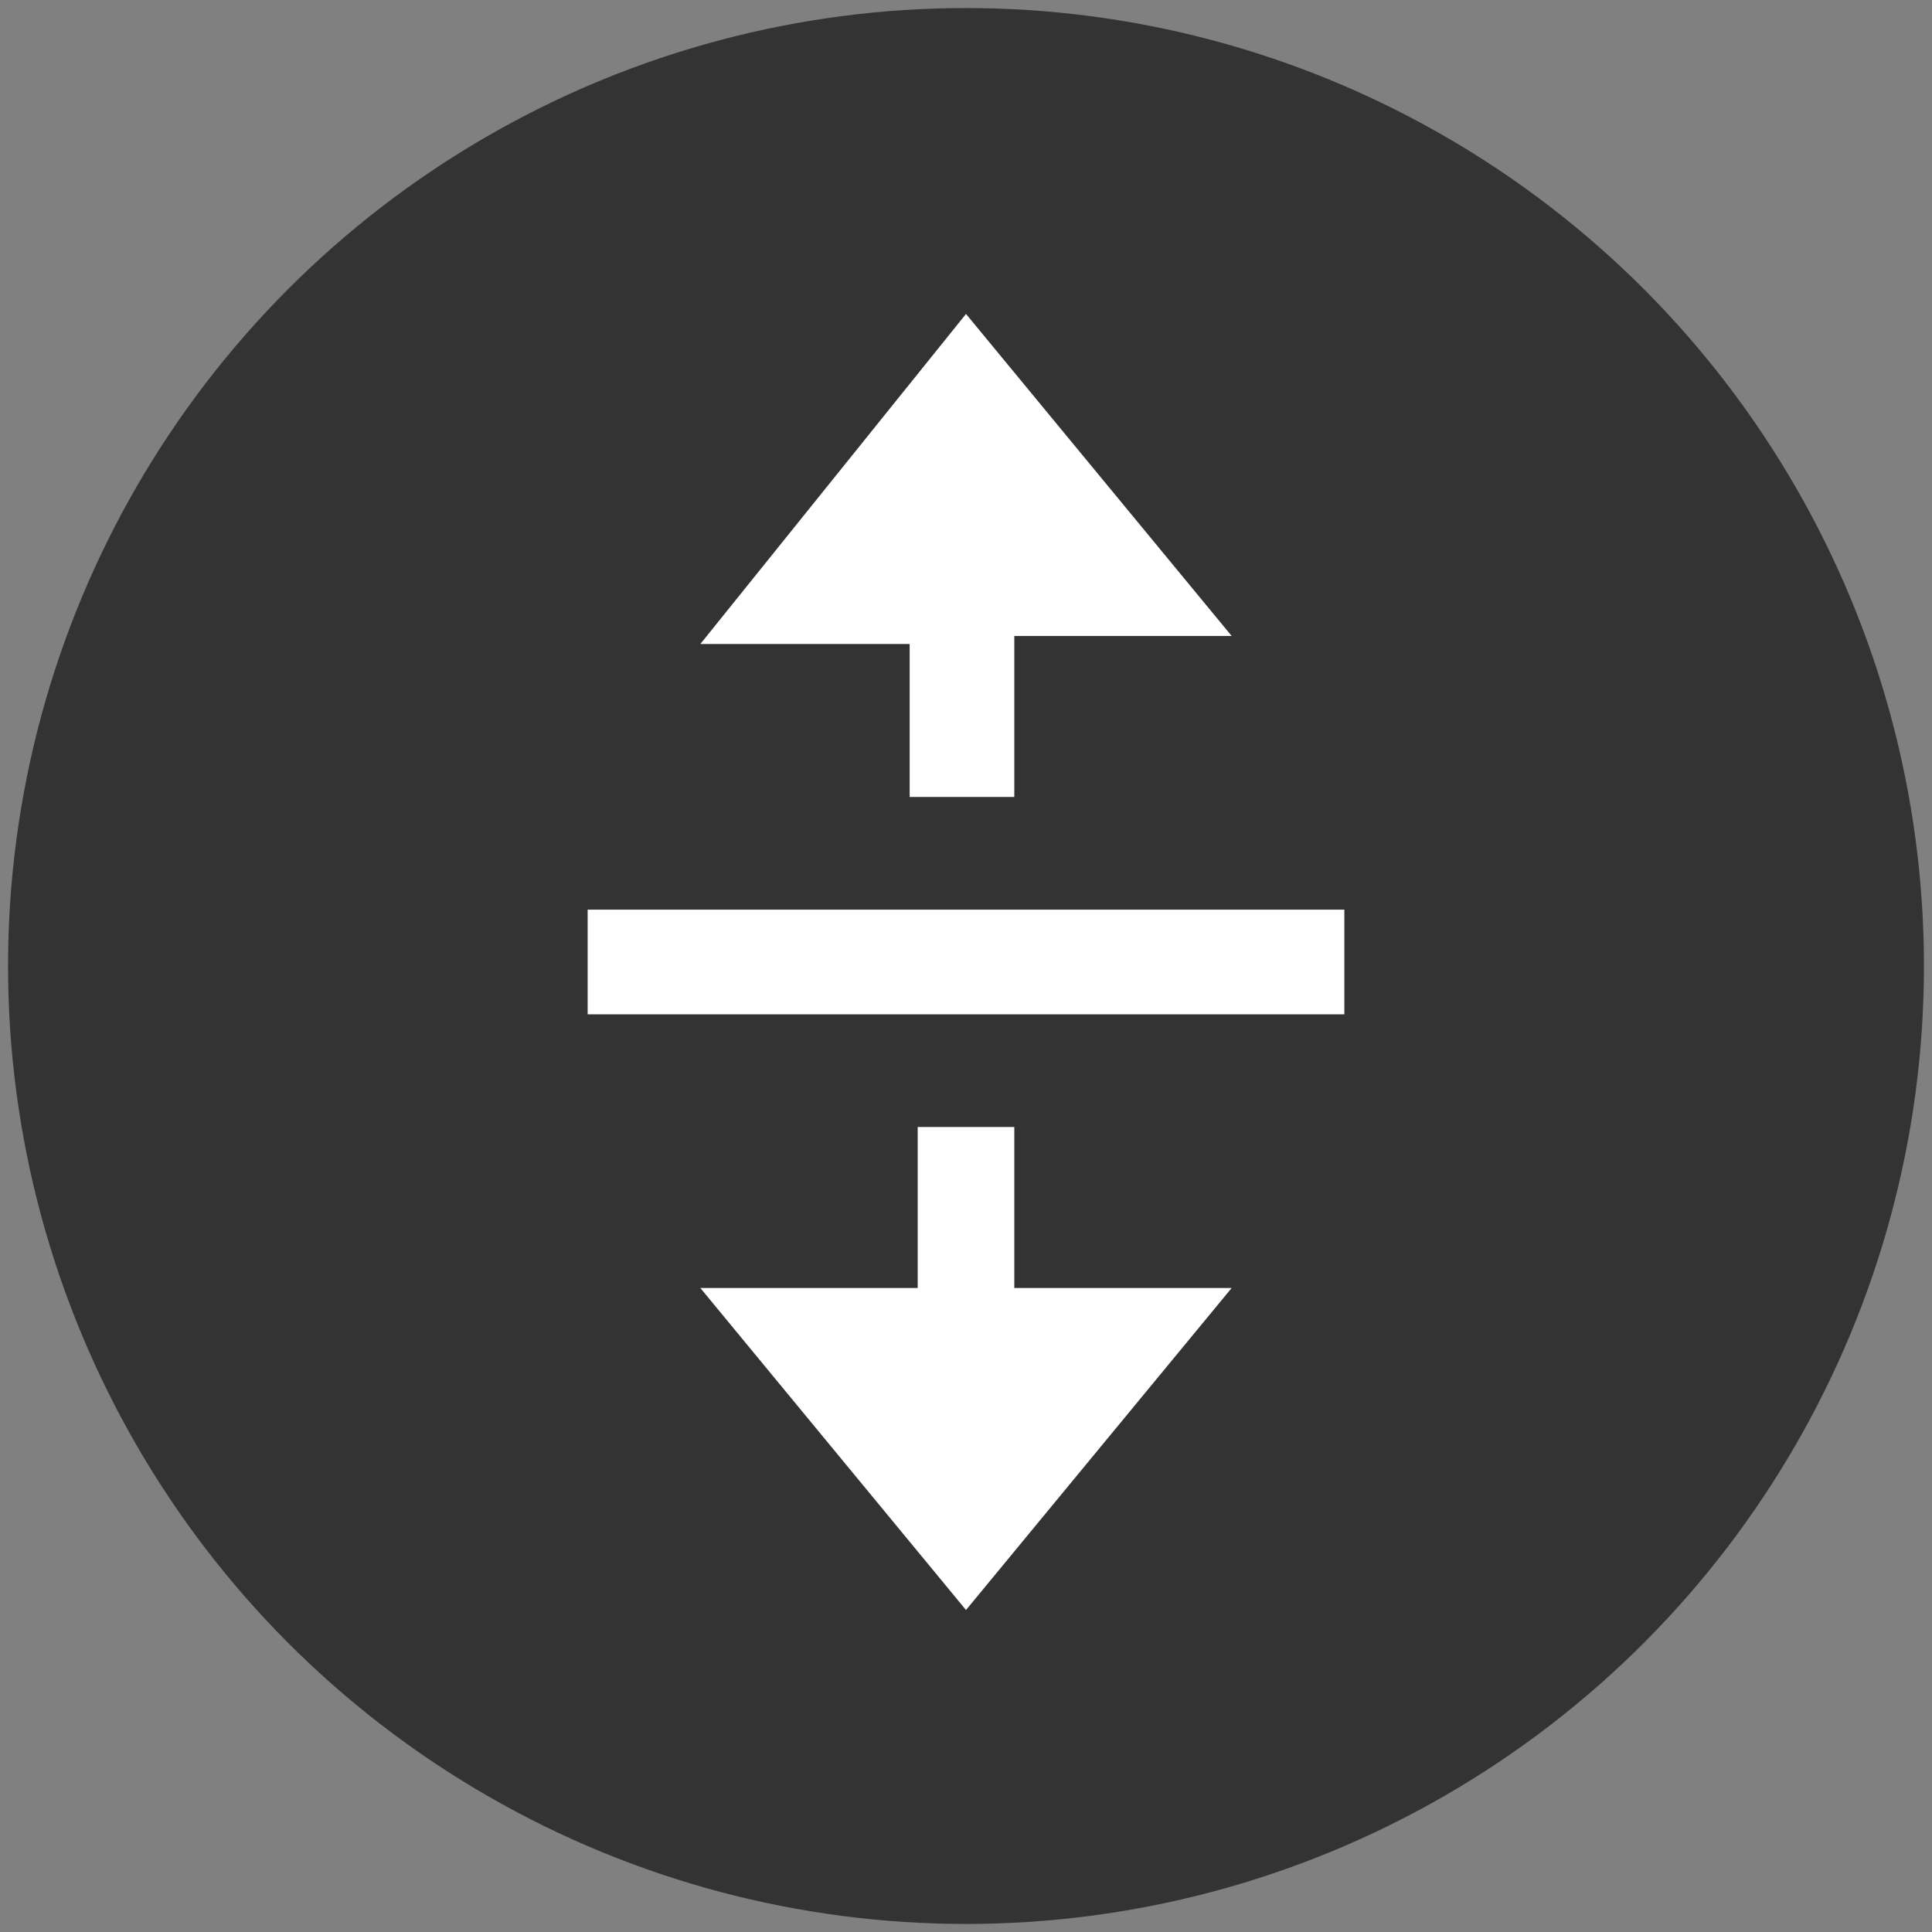 <?xml version="1.0" encoding="utf-8"?>
<!-- Generator: Adobe Illustrator 21.1.0, SVG Export Plug-In . SVG Version: 6.00 Build 0)  -->
<svg version="1.1" id="Layer_1" xmlns="http://www.w3.org/2000/svg" xmlns:xlink="http://www.w3.org/1999/xlink" x="0px" y="0px"
	 viewBox="0 0 24 24" style="enable-background:new 0 0 24 24;" xml:space="preserve">
<rect x="0" y="0" width="24" height="24" fill="#808080" stroke="none"/>
<style type="text/css">
	.st0{fill:#333333;}
	.st1{fill:#FFFFFF;}
</style>
<circle class="st0" cx="12" cy="12" r="11.9"/>
<path class="st1" d="M11.3,8H8.7L12,3.9l3.3,4h-2.7v2h-1.3V8z M12.7,14h-1.3v2H8.7l3.3,4l3.3-4h-2.7V14z M16.7,11.3H7.3v1.3h9.4
	L16.7,11.3L16.7,11.3z"/>
</svg>

